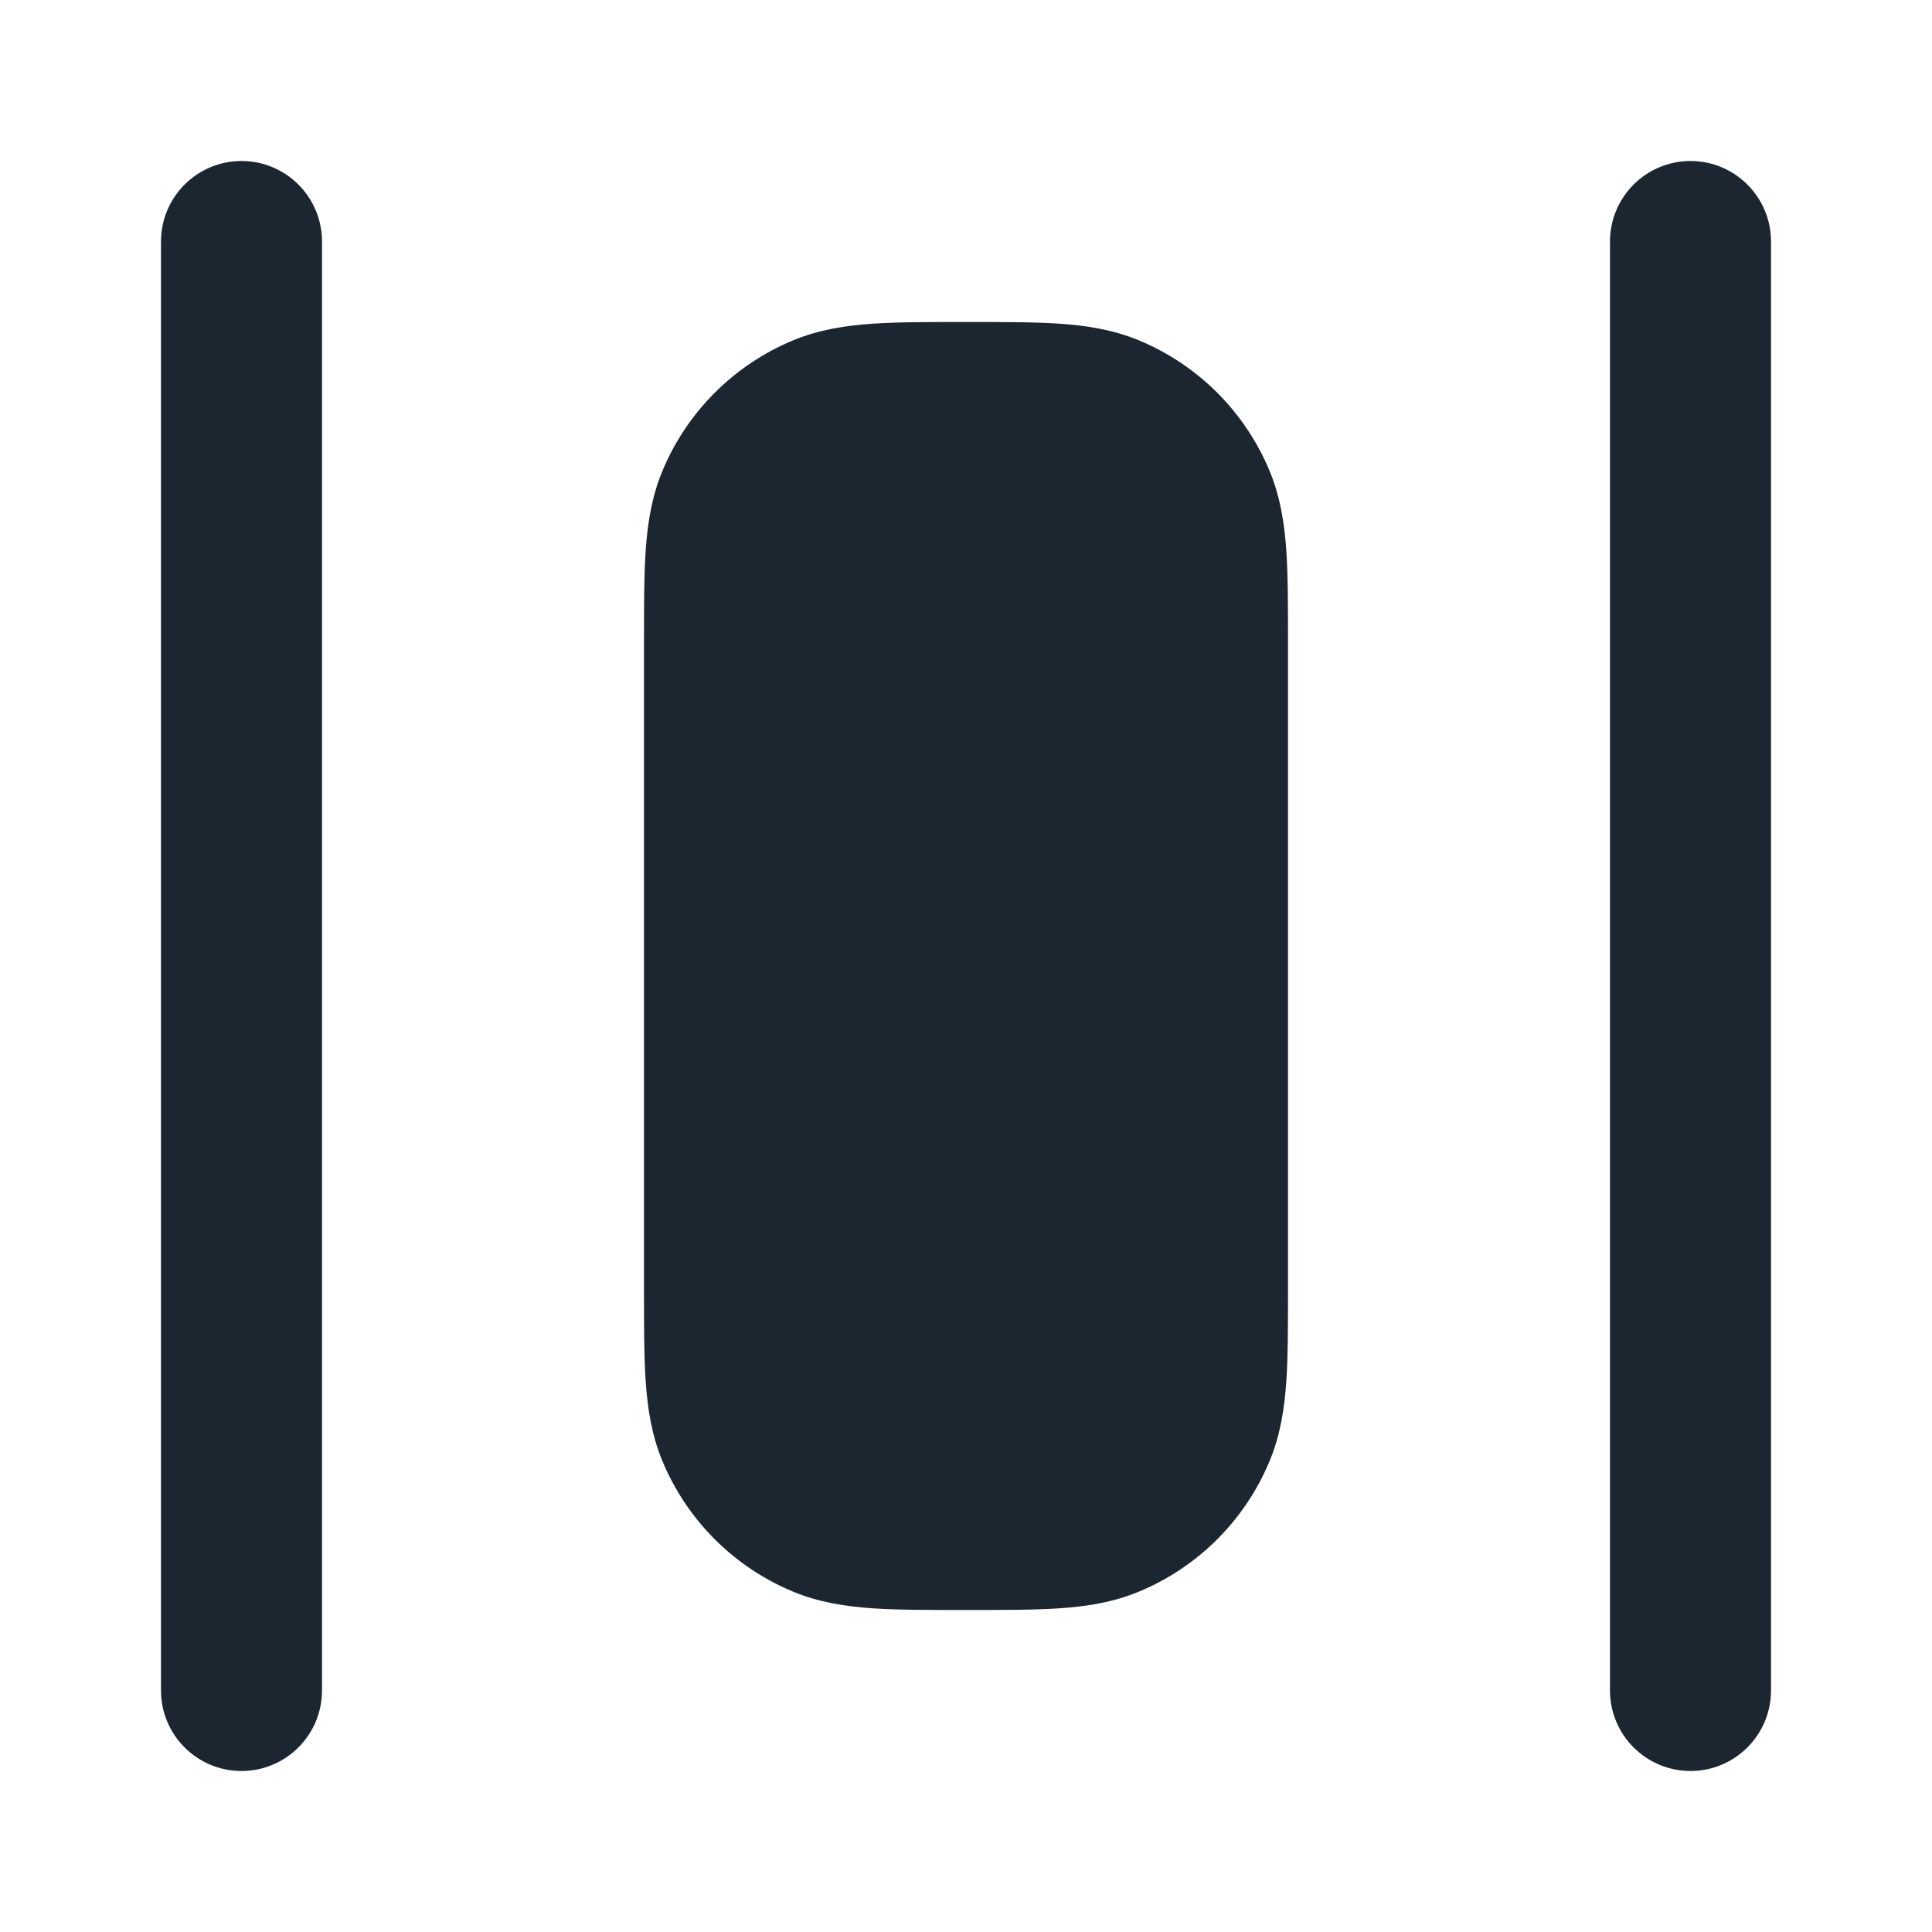 <svg width="24" height="24" viewBox="0 0 24 24" fill="none" xmlns="http://www.w3.org/2000/svg">
<path fill-rule="evenodd" clip-rule="evenodd" d="M21 2C21.552 2 22 2.448 22 3V21C22 21.552 21.552 22 21 22C20.448 22 20 21.552 20 21V3C20 2.448 20.448 2 21 2Z" fill="#1B2631"/>
<path fill-rule="evenodd" clip-rule="evenodd" d="M3 2C3.552 2 4 2.448 4 3L4 21C4 21.552 3.552 22 3 22C2.448 22 2 21.552 2 21L2 3C2 2.448 2.448 2 3 2Z" fill="#1B2631"/>
<path fill-rule="evenodd" clip-rule="evenodd" d="M11.968 4H12.032C12.471 4 12.849 4 13.162 4.021C13.492 4.044 13.822 4.093 14.148 4.228C14.883 4.533 15.467 5.117 15.772 5.852C15.907 6.178 15.956 6.508 15.979 6.838C16 7.151 16 7.529 16 7.968V16.032C16 16.471 16 16.849 15.979 17.162C15.956 17.492 15.907 17.822 15.772 18.148C15.467 18.883 14.883 19.467 14.148 19.772C13.822 19.907 13.492 19.956 13.162 19.979C12.849 20 12.471 20 12.032 20H11.968C11.529 20 11.151 20 10.838 19.979C10.508 19.956 10.178 19.907 9.852 19.772C9.117 19.467 8.533 18.883 8.228 18.148C8.093 17.822 8.044 17.492 8.021 17.162C8 16.849 8 16.471 8 16.032V7.968C8 7.529 8 7.151 8.021 6.838C8.044 6.508 8.093 6.178 8.228 5.852C8.533 5.117 9.117 4.533 9.852 4.228C10.178 4.093 10.508 4.044 10.838 4.021C11.151 4 11.529 4 11.968 4Z" fill="#1B2631"/>
</svg>
